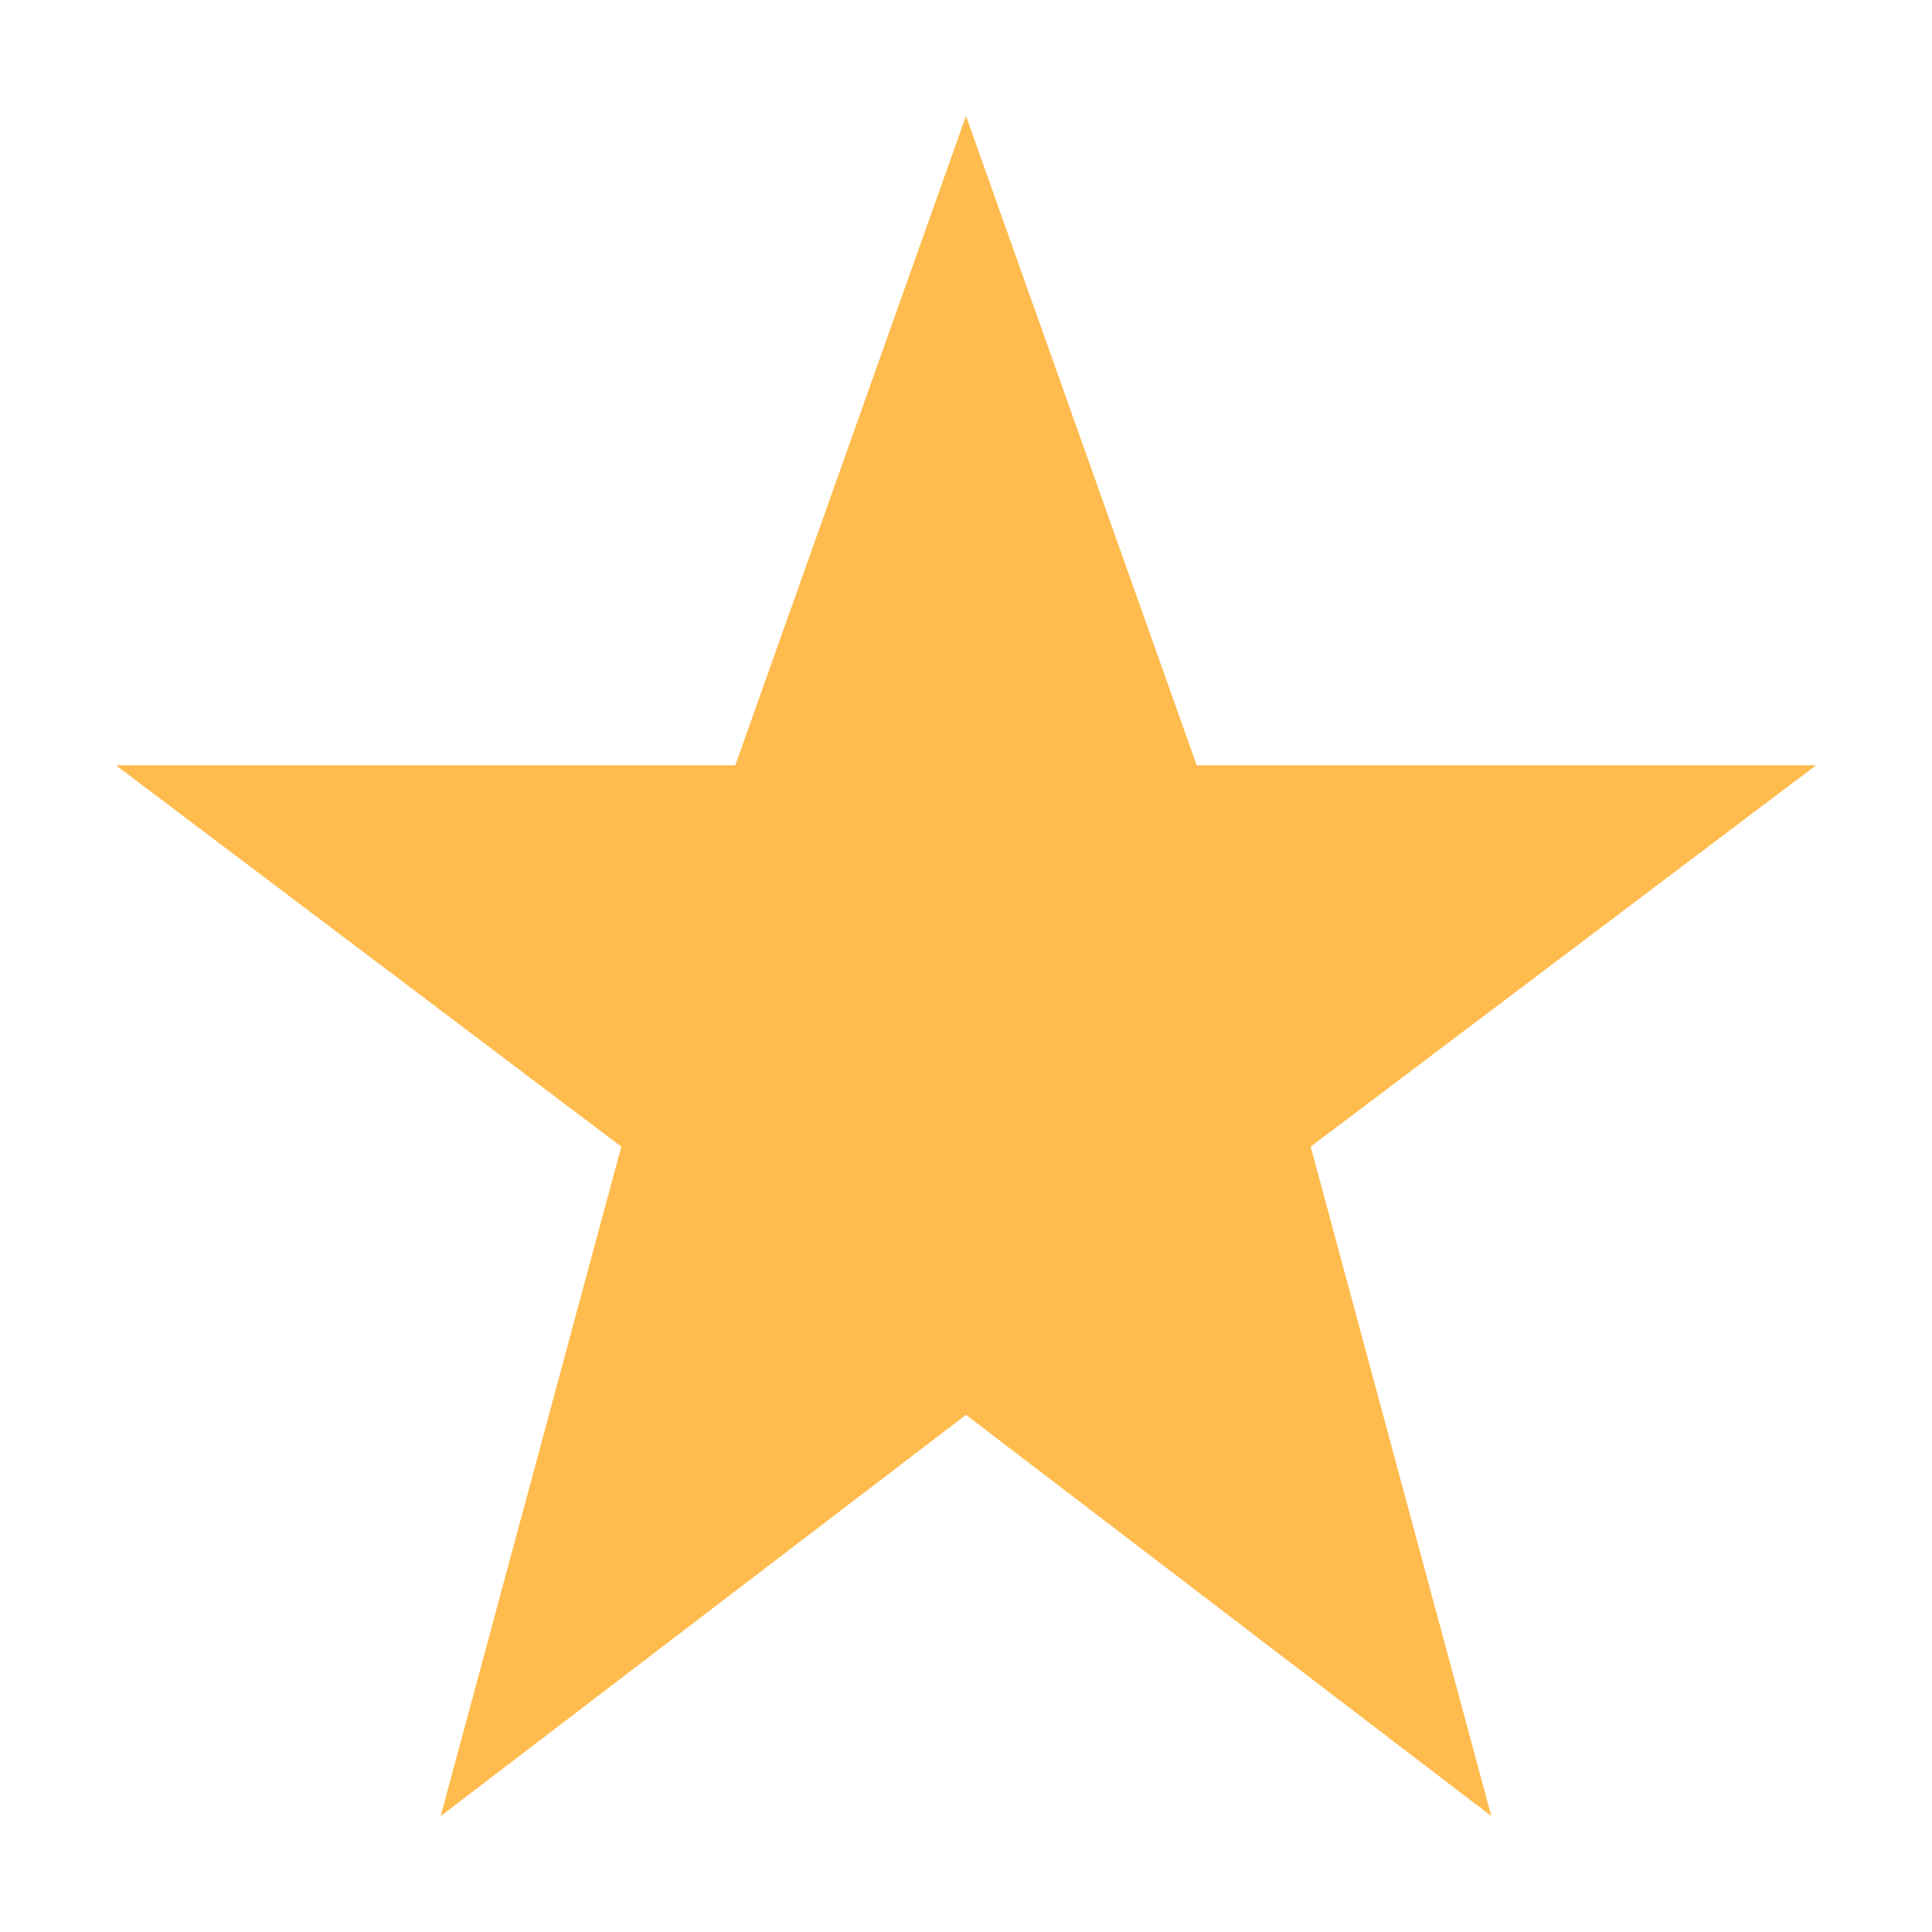 <?xml version="1.0" encoding="utf-8"?>
<!-- Generated by IcoMoon.io -->
<!DOCTYPE svg PUBLIC "-//W3C//DTD SVG 1.1//EN" "http://www.w3.org/Graphics/SVG/1.1/DTD/svg11.dtd">
<svg version="1.1" xmlns="http://www.w3.org/2000/svg" xmlns:xlink="http://www.w3.org/1999/xlink" width="24" height="24" viewBox="0 0 32 32">
<g transform="translate(0 0)">
	<path d="M16 1.92l3.821 10.755h10.259l-8.371 6.317 2.992 11.088-8.701-6.646-8.701 6.646 2.992-11.088-8.371-6.317h10.259z" fill="#ffbb4d" />
</g>
</svg>
